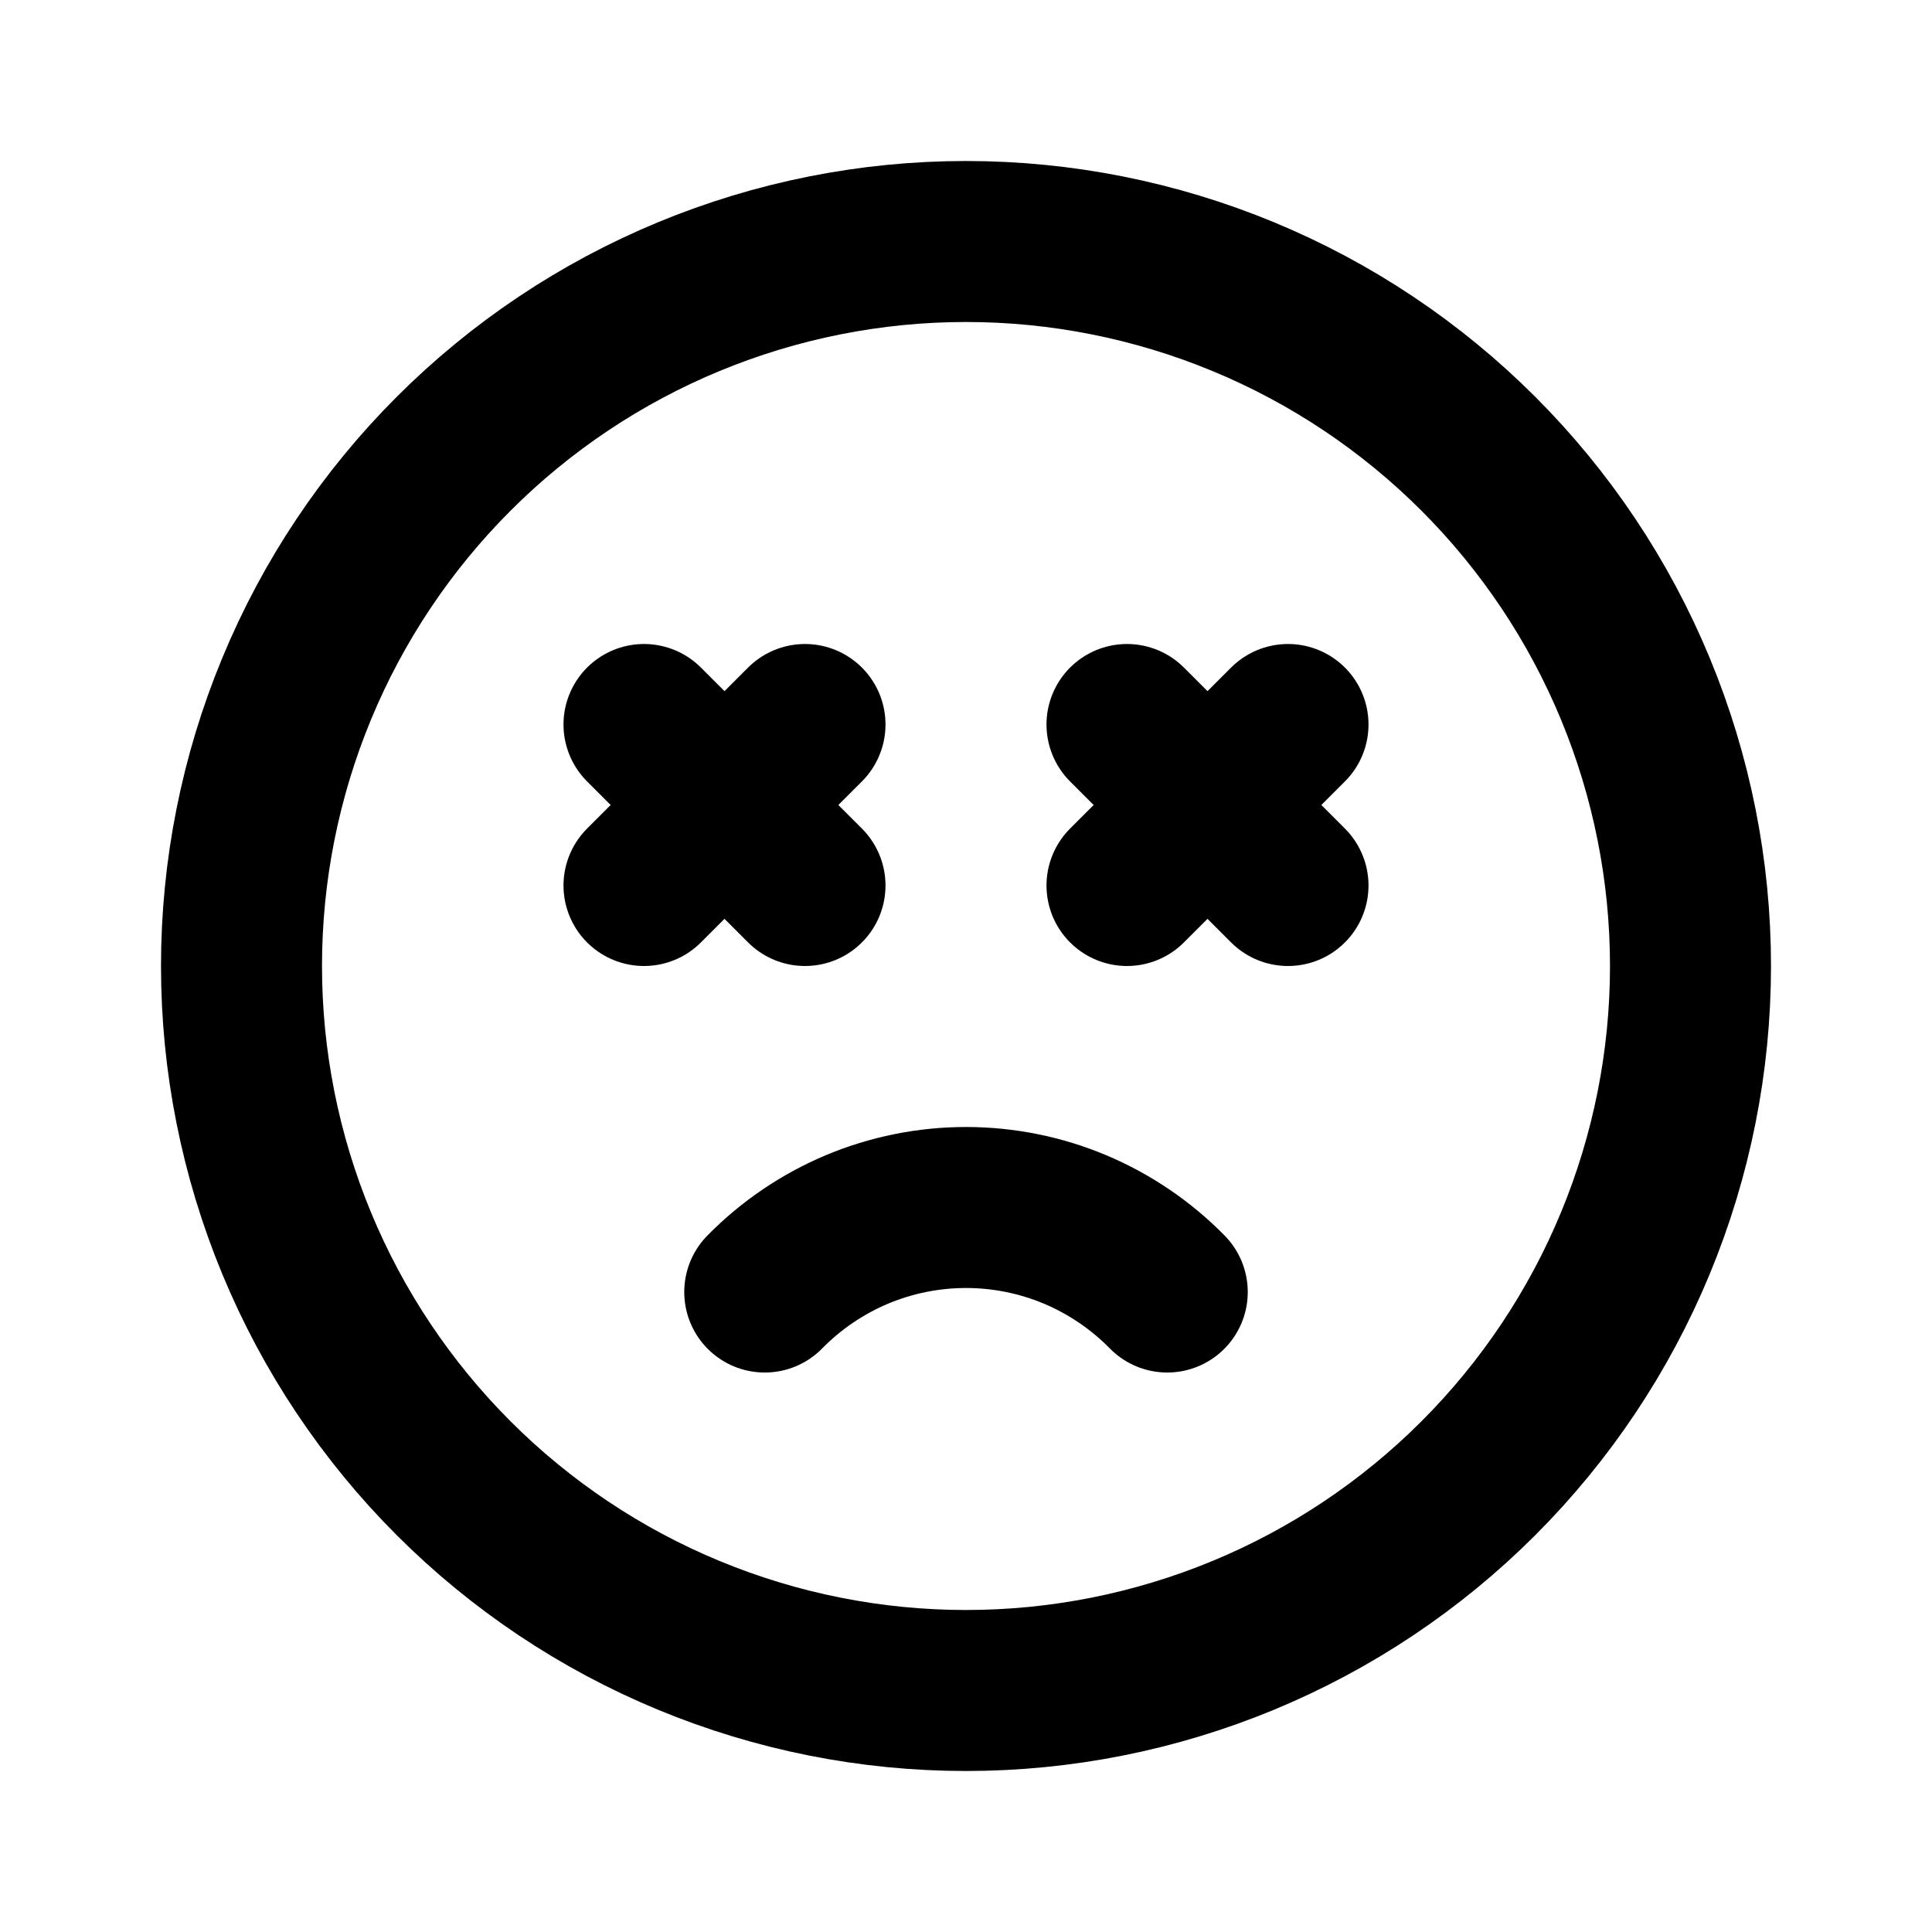 <svg width="24" height="24" viewBox="0 0 24 24" fill="none" xmlns="http://www.w3.org/2000/svg">
<g clip-path="url(#clip0_802_68129)">
<path d="M3 12C3 13.182 3.233 14.352 3.685 15.444C4.137 16.536 4.8 17.528 5.636 18.364C6.472 19.2 7.464 19.863 8.556 20.315C9.648 20.767 10.818 21 12 21C13.182 21 14.352 20.767 15.444 20.315C16.536 19.863 17.528 19.2 18.364 18.364C19.2 17.528 19.863 16.536 20.315 15.444C20.767 14.352 21 13.182 21 12C21 10.818 20.767 9.648 20.315 8.556C19.863 7.464 19.2 6.472 18.364 5.636C17.528 4.8 16.536 4.137 15.444 3.685C14.352 3.233 13.182 3 12 3C10.818 3 9.648 3.233 8.556 3.685C7.464 4.137 6.472 4.8 5.636 5.636C4.8 6.472 4.137 7.464 3.685 8.556C3.233 9.648 3 10.818 3 12Z" stroke="black" stroke-width="2" stroke-linecap="round" stroke-linejoin="round"/>
<path d="M14.5 16.05C14.174 15.718 13.785 15.454 13.356 15.273C12.927 15.093 12.466 15 12 15C11.534 15 11.073 15.093 10.644 15.273C10.215 15.454 9.826 15.718 9.5 16.05" stroke="black" stroke-width="2" stroke-linecap="round" stroke-linejoin="round"/>
<path d="M8 9L10 11" stroke="black" stroke-width="2" stroke-linecap="round" stroke-linejoin="round"/>
<path d="M10 9L8 11" stroke="black" stroke-width="2" stroke-linecap="round" stroke-linejoin="round"/>
<path d="M14 9L16 11" stroke="black" stroke-width="2" stroke-linecap="round" stroke-linejoin="round"/>
<path d="M16 9L14 11" stroke="black" stroke-width="2" stroke-linecap="round" stroke-linejoin="round"/>
</g>
<defs>
<clipPath id="clip0_802_68129">
<rect width="24" height="24" fill="white"/>
</clipPath>
</defs>
</svg>
